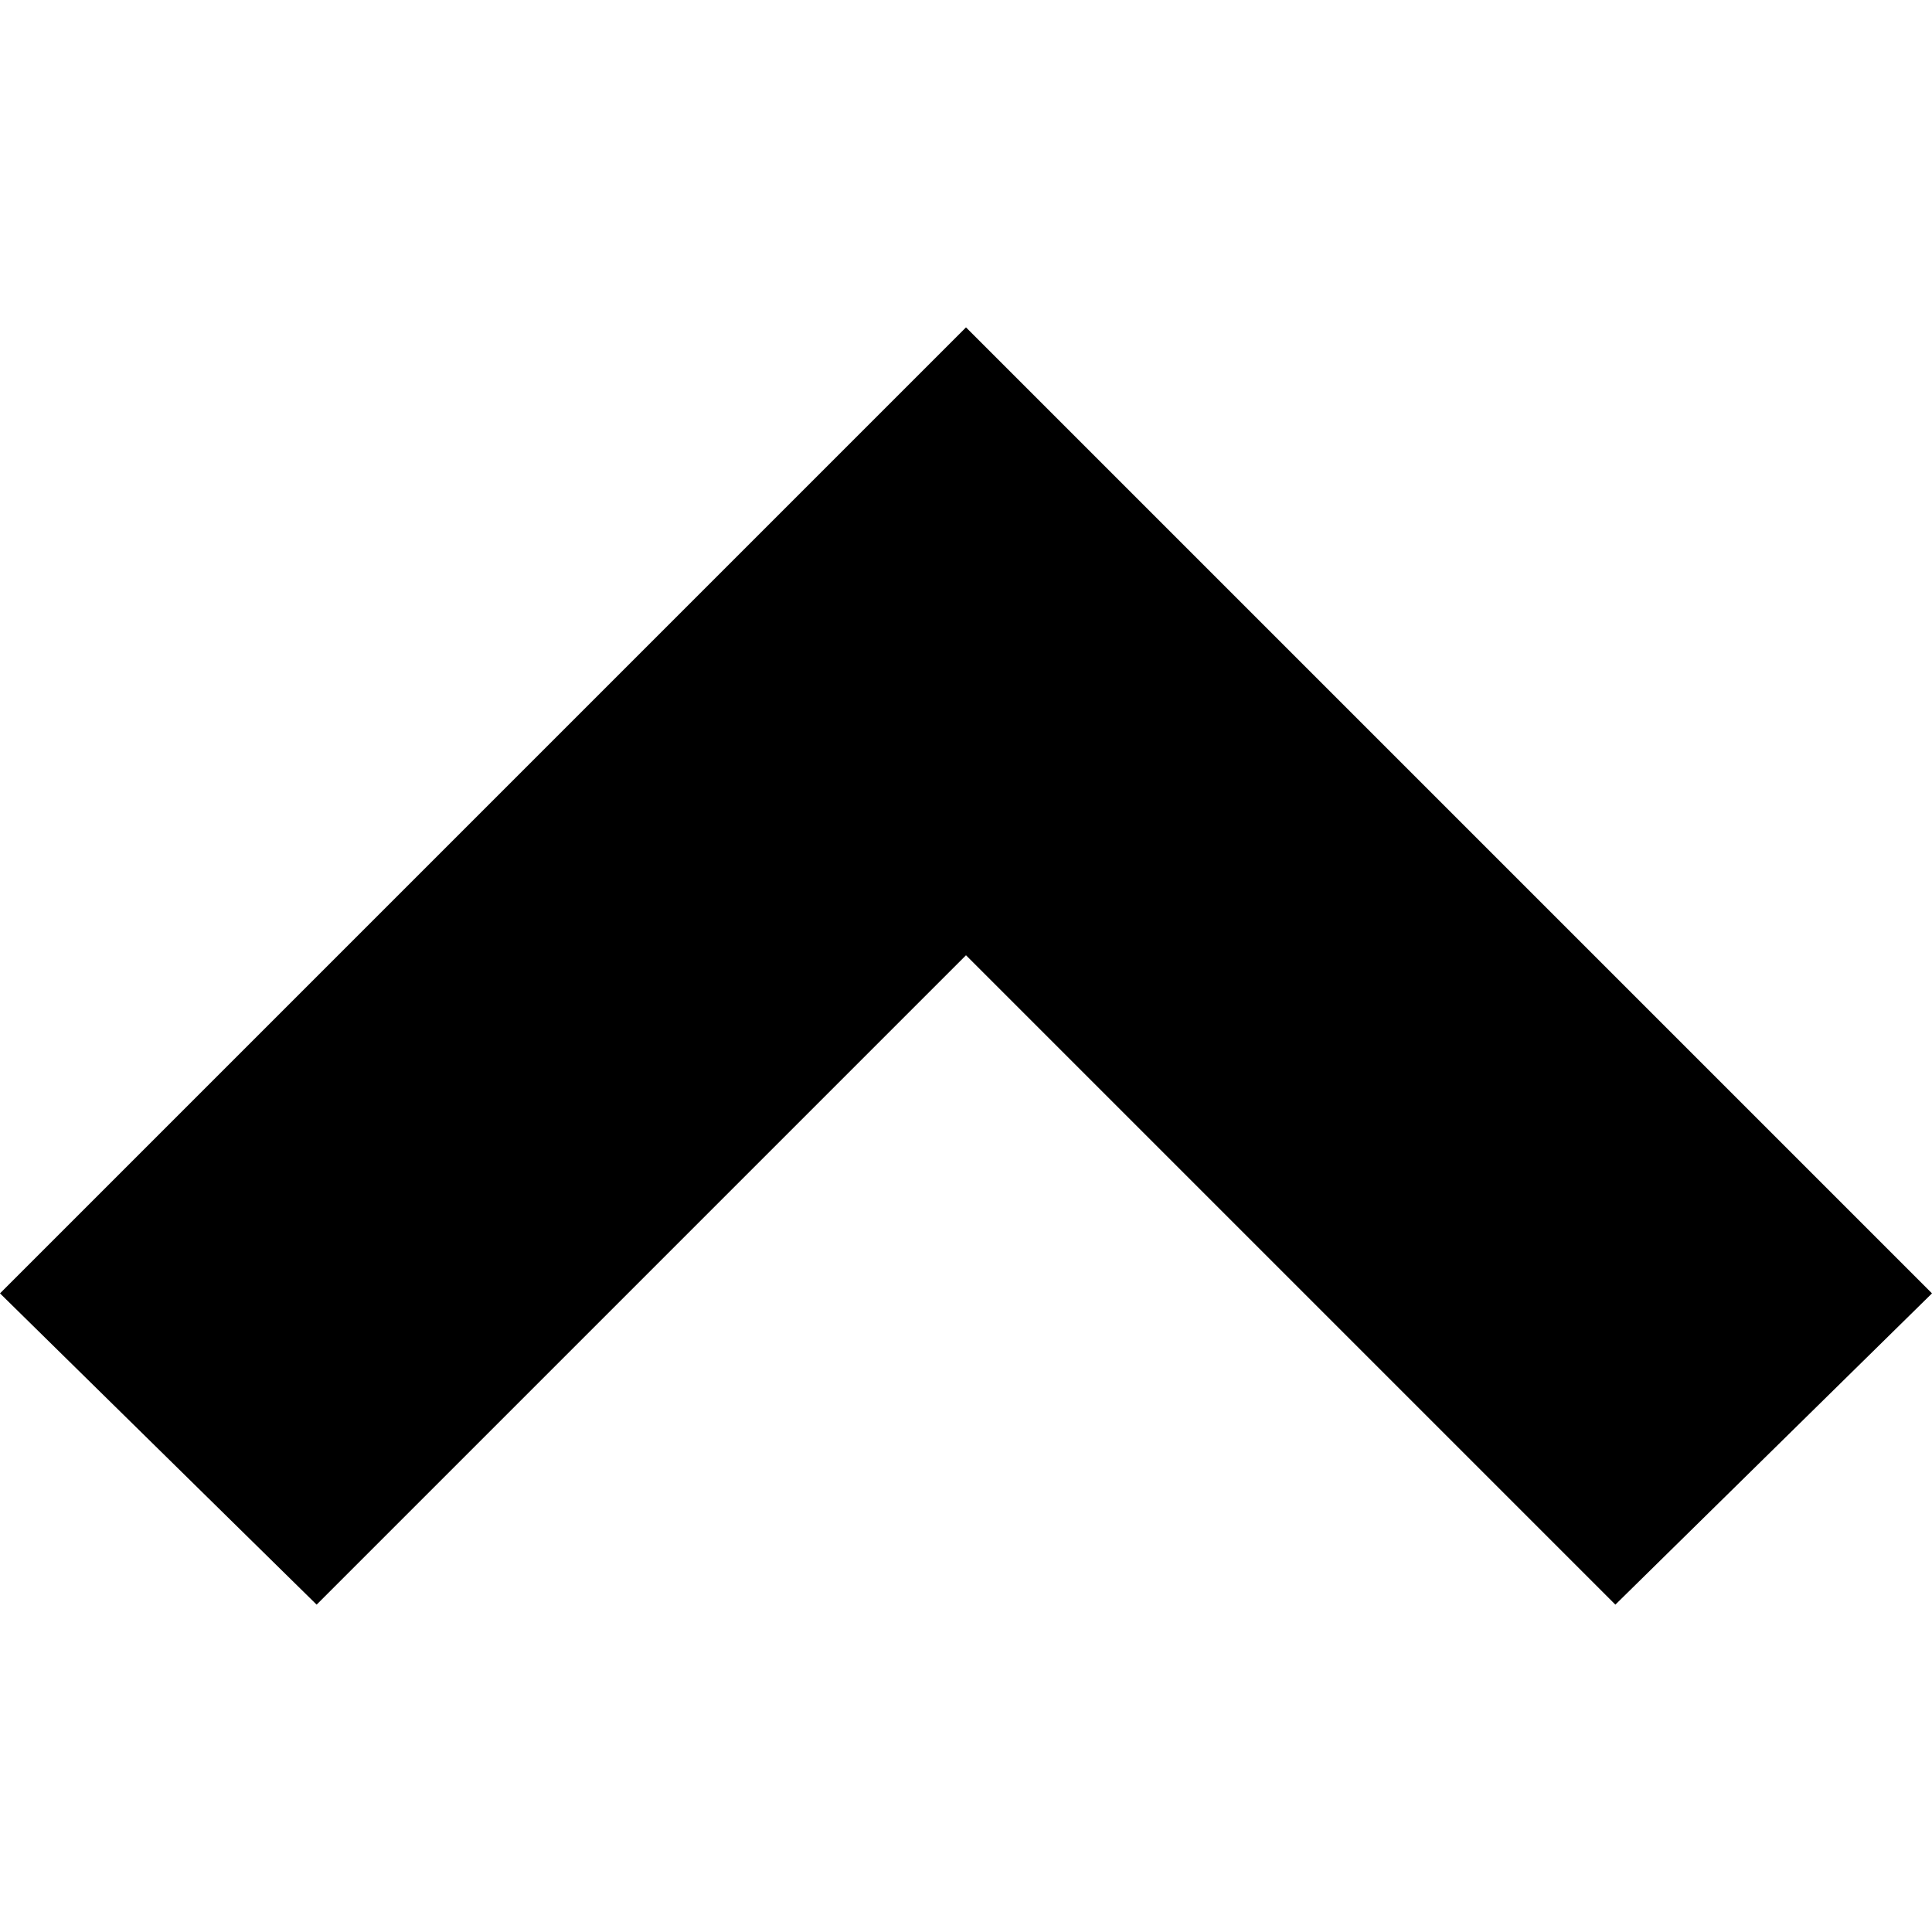 <?xml version="1.0" encoding="utf-8"?>
<!-- Generator: Adobe Illustrator 19.2.1, SVG Export Plug-In . SVG Version: 6.00 Build 0)  -->
<svg version="1.1" xmlns="http://www.w3.org/2000/svg" xmlns:xlink="http://www.w3.org/1999/xlink" x="0px" y="0px"
	 viewBox="0 0 36 36" style="enable-background:new 0 0 36 36;" xml:space="preserve">
<style type="text/css">
	.st0{display:none;}
	.st1{display:inline;fill:#FFFFFF;}
	.st2{display:inline;}
	.st3{fill:none;}
	.st4{fill:#303030;}
</style>
<g id="Layer_2" class="st0">
	<rect x="-31" y="-99" class="st1" width="583" height="601"/>
</g>
<g id="Layer_1">
	<g>
		<path d="M30.1,29.9L18,17.8L5.9,29.9L0,24.1l18-18l18,18L30.1,29.9z"/>
	</g>
</g>
<g id="Layer_3">
</g>
</svg>
